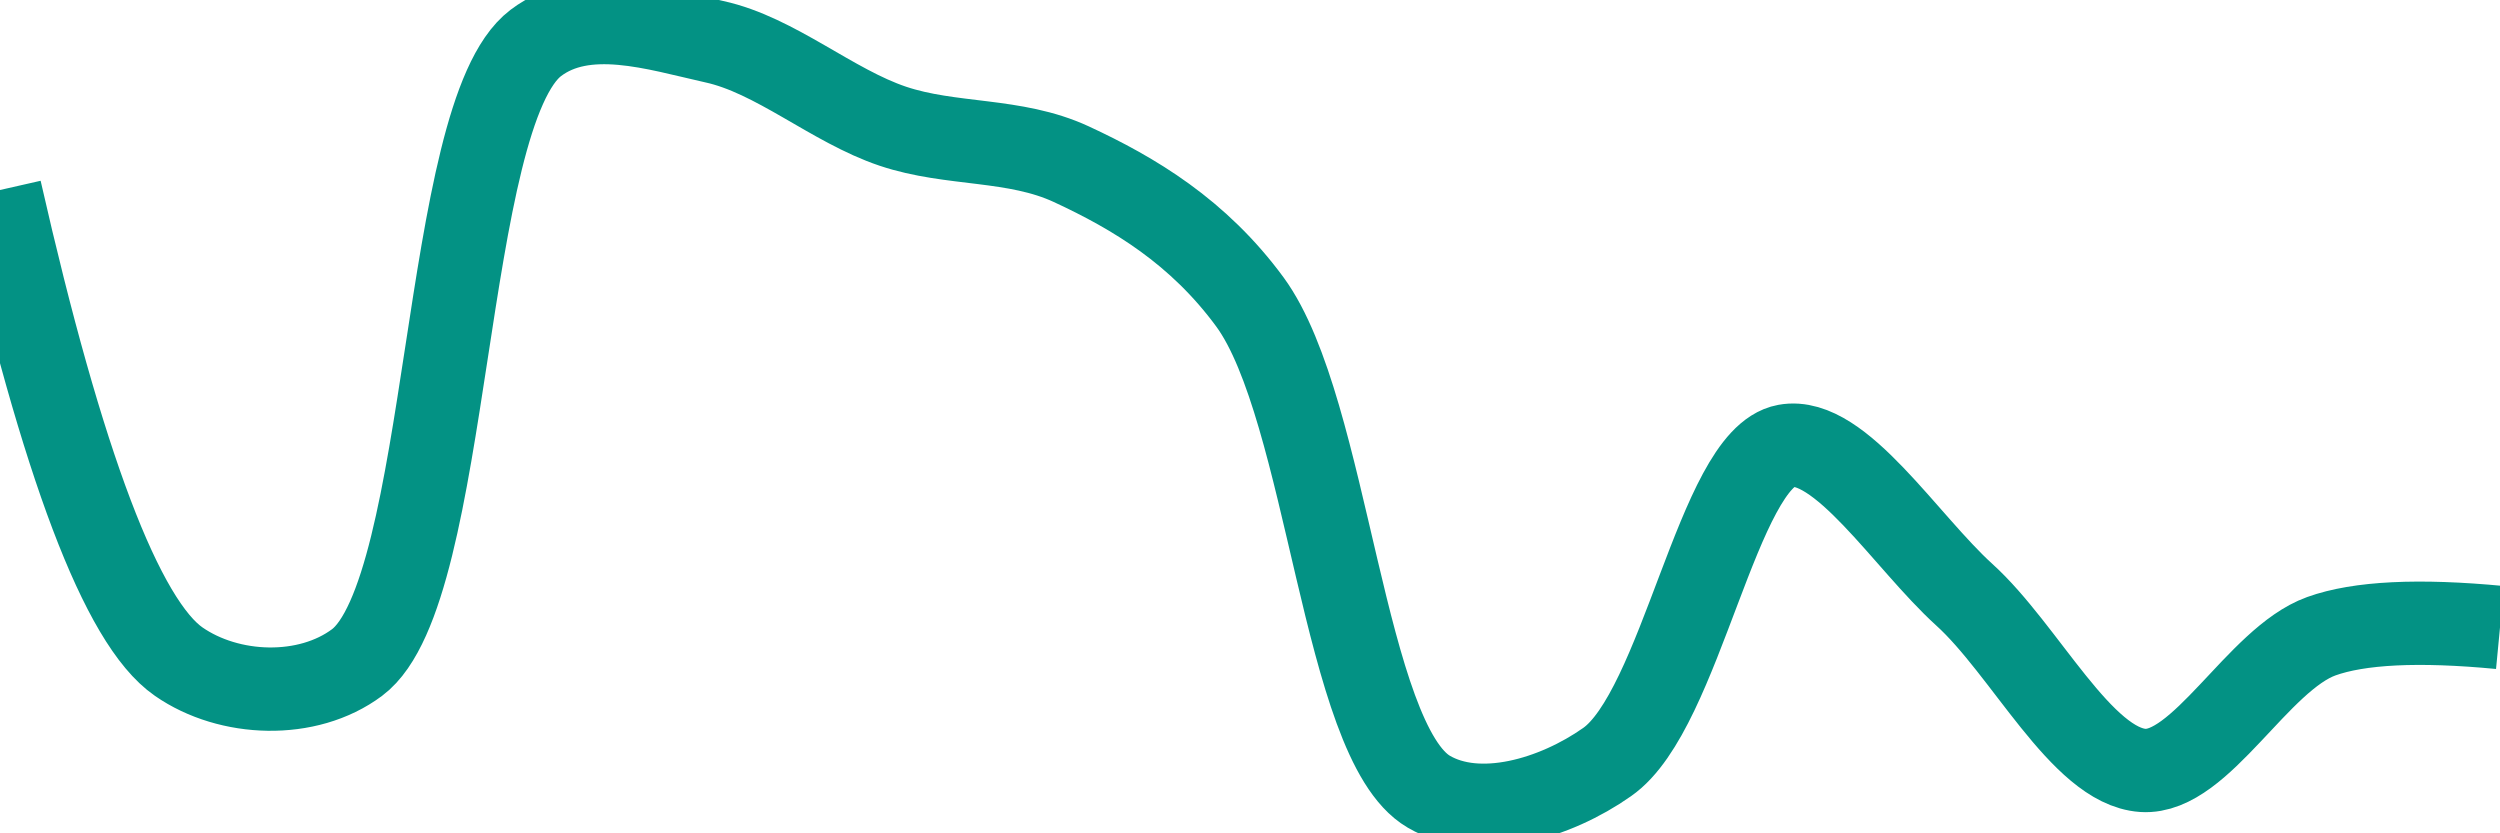 <svg class="main-svg" xmlns="http://www.w3.org/2000/svg" xmlns:xlink="http://www.w3.org/1999/xlink" width="60" height="20" style="" viewBox="0 0 60 20"><rect x="0" y="0" width="60" height="20" style="fill: rgb(0, 0, 0); fill-opacity: 0;"/><defs id="defs-081147"><g class="clips"><clipPath id="clip081147xyplot" class="plotclip"><rect width="60" height="20"/></clipPath><clipPath class="axesclip" id="clip081147x"><rect x="0" y="0" width="60" height="20"/></clipPath><clipPath class="axesclip" id="clip081147y"><rect x="0" y="0" width="60" height="20"/></clipPath><clipPath class="axesclip" id="clip081147xy"><rect x="0" y="0" width="60" height="20"/></clipPath></g><g class="gradients"/><g class="patterns"/></defs><g class="bglayer"><rect class="bg" x="0" y="0" width="60" height="20" style="fill: rgb(0, 0, 0); fill-opacity: 0; stroke-width: 0;"/></g><g class="layer-below"><g class="imagelayer"/><g class="shapelayer"/></g><g class="cartesianlayer"><g class="subplot xy"><g class="layer-subplot"><g class="shapelayer"/><g class="imagelayer"/></g><g class="minor-gridlayer"><g class="x"/><g class="y"/></g><g class="gridlayer"><g class="x"/><g class="y"/></g><g class="zerolinelayer"/><g class="layer-between"><g class="shapelayer"/><g class="imagelayer"/></g><path class="xlines-below"/><path class="ylines-below"/><g class="overlines-below"/><g class="xaxislayer-below"/><g class="yaxislayer-below"/><g class="overaxes-below"/><g class="overplot"><g class="xy" transform="" clip-path="url(#clip081147xyplot)"><g class="scatterlayer mlayer"><g class="trace scatter trace9cd04e" style="stroke-miterlimit: 2; opacity: 1;"><g class="fills"/><g class="errorbars"/><g class="lines"><path class="js-line" d="M0,4.56Q2.25,14.47 4.29,15.88C5.5,16.72 7.38,16.79 8.57,15.9C10.84,14.2 10.59,2.75 12.86,1.03C14.05,0.13 15.75,0.69 17.14,1C18.61,1.32 19.97,2.54 21.43,3.03C22.83,3.5 24.35,3.31 25.71,3.94C27.22,4.64 28.76,5.56 30,7.25C31.88,9.82 32.24,17.8 34.29,19C35.5,19.71 37.32,19.17 38.57,18.29C40.35,17.05 41.23,11 42.86,10.7C44.16,10.46 45.74,13 47.14,14.27C48.6,15.59 49.96,18.39 51.43,18.49C52.82,18.58 54.19,15.82 55.71,15.27Q57.07,14.78 60,15.06" style="vector-effect: none; fill: none; stroke: rgb(3, 146, 132); stroke-opacity: 1; stroke-width: 2px; opacity: 1;"/></g><g class="points"/><g class="text"/></g></g></g></g><path class="xlines-above crisp" d="M0,0" style="fill: none;"/><path class="ylines-above crisp" d="M0,0" style="fill: none;"/><g class="overlines-above"/><g class="xaxislayer-above"/><g class="yaxislayer-above"/><g class="overaxes-above"/></g></g><g class="polarlayer"/><g class="smithlayer"/><g class="ternarylayer"/><g class="geolayer"/><g class="funnelarealayer"/><g class="pielayer"/><g class="iciclelayer"/><g class="treemaplayer"/><g class="sunburstlayer"/><g class="glimages"/><defs id="topdefs-081147"><g class="clips"/></defs><g class="layer-above"><g class="imagelayer"/><g class="shapelayer"/></g><g class="infolayer"><g class="g-gtitle"/></g></svg>